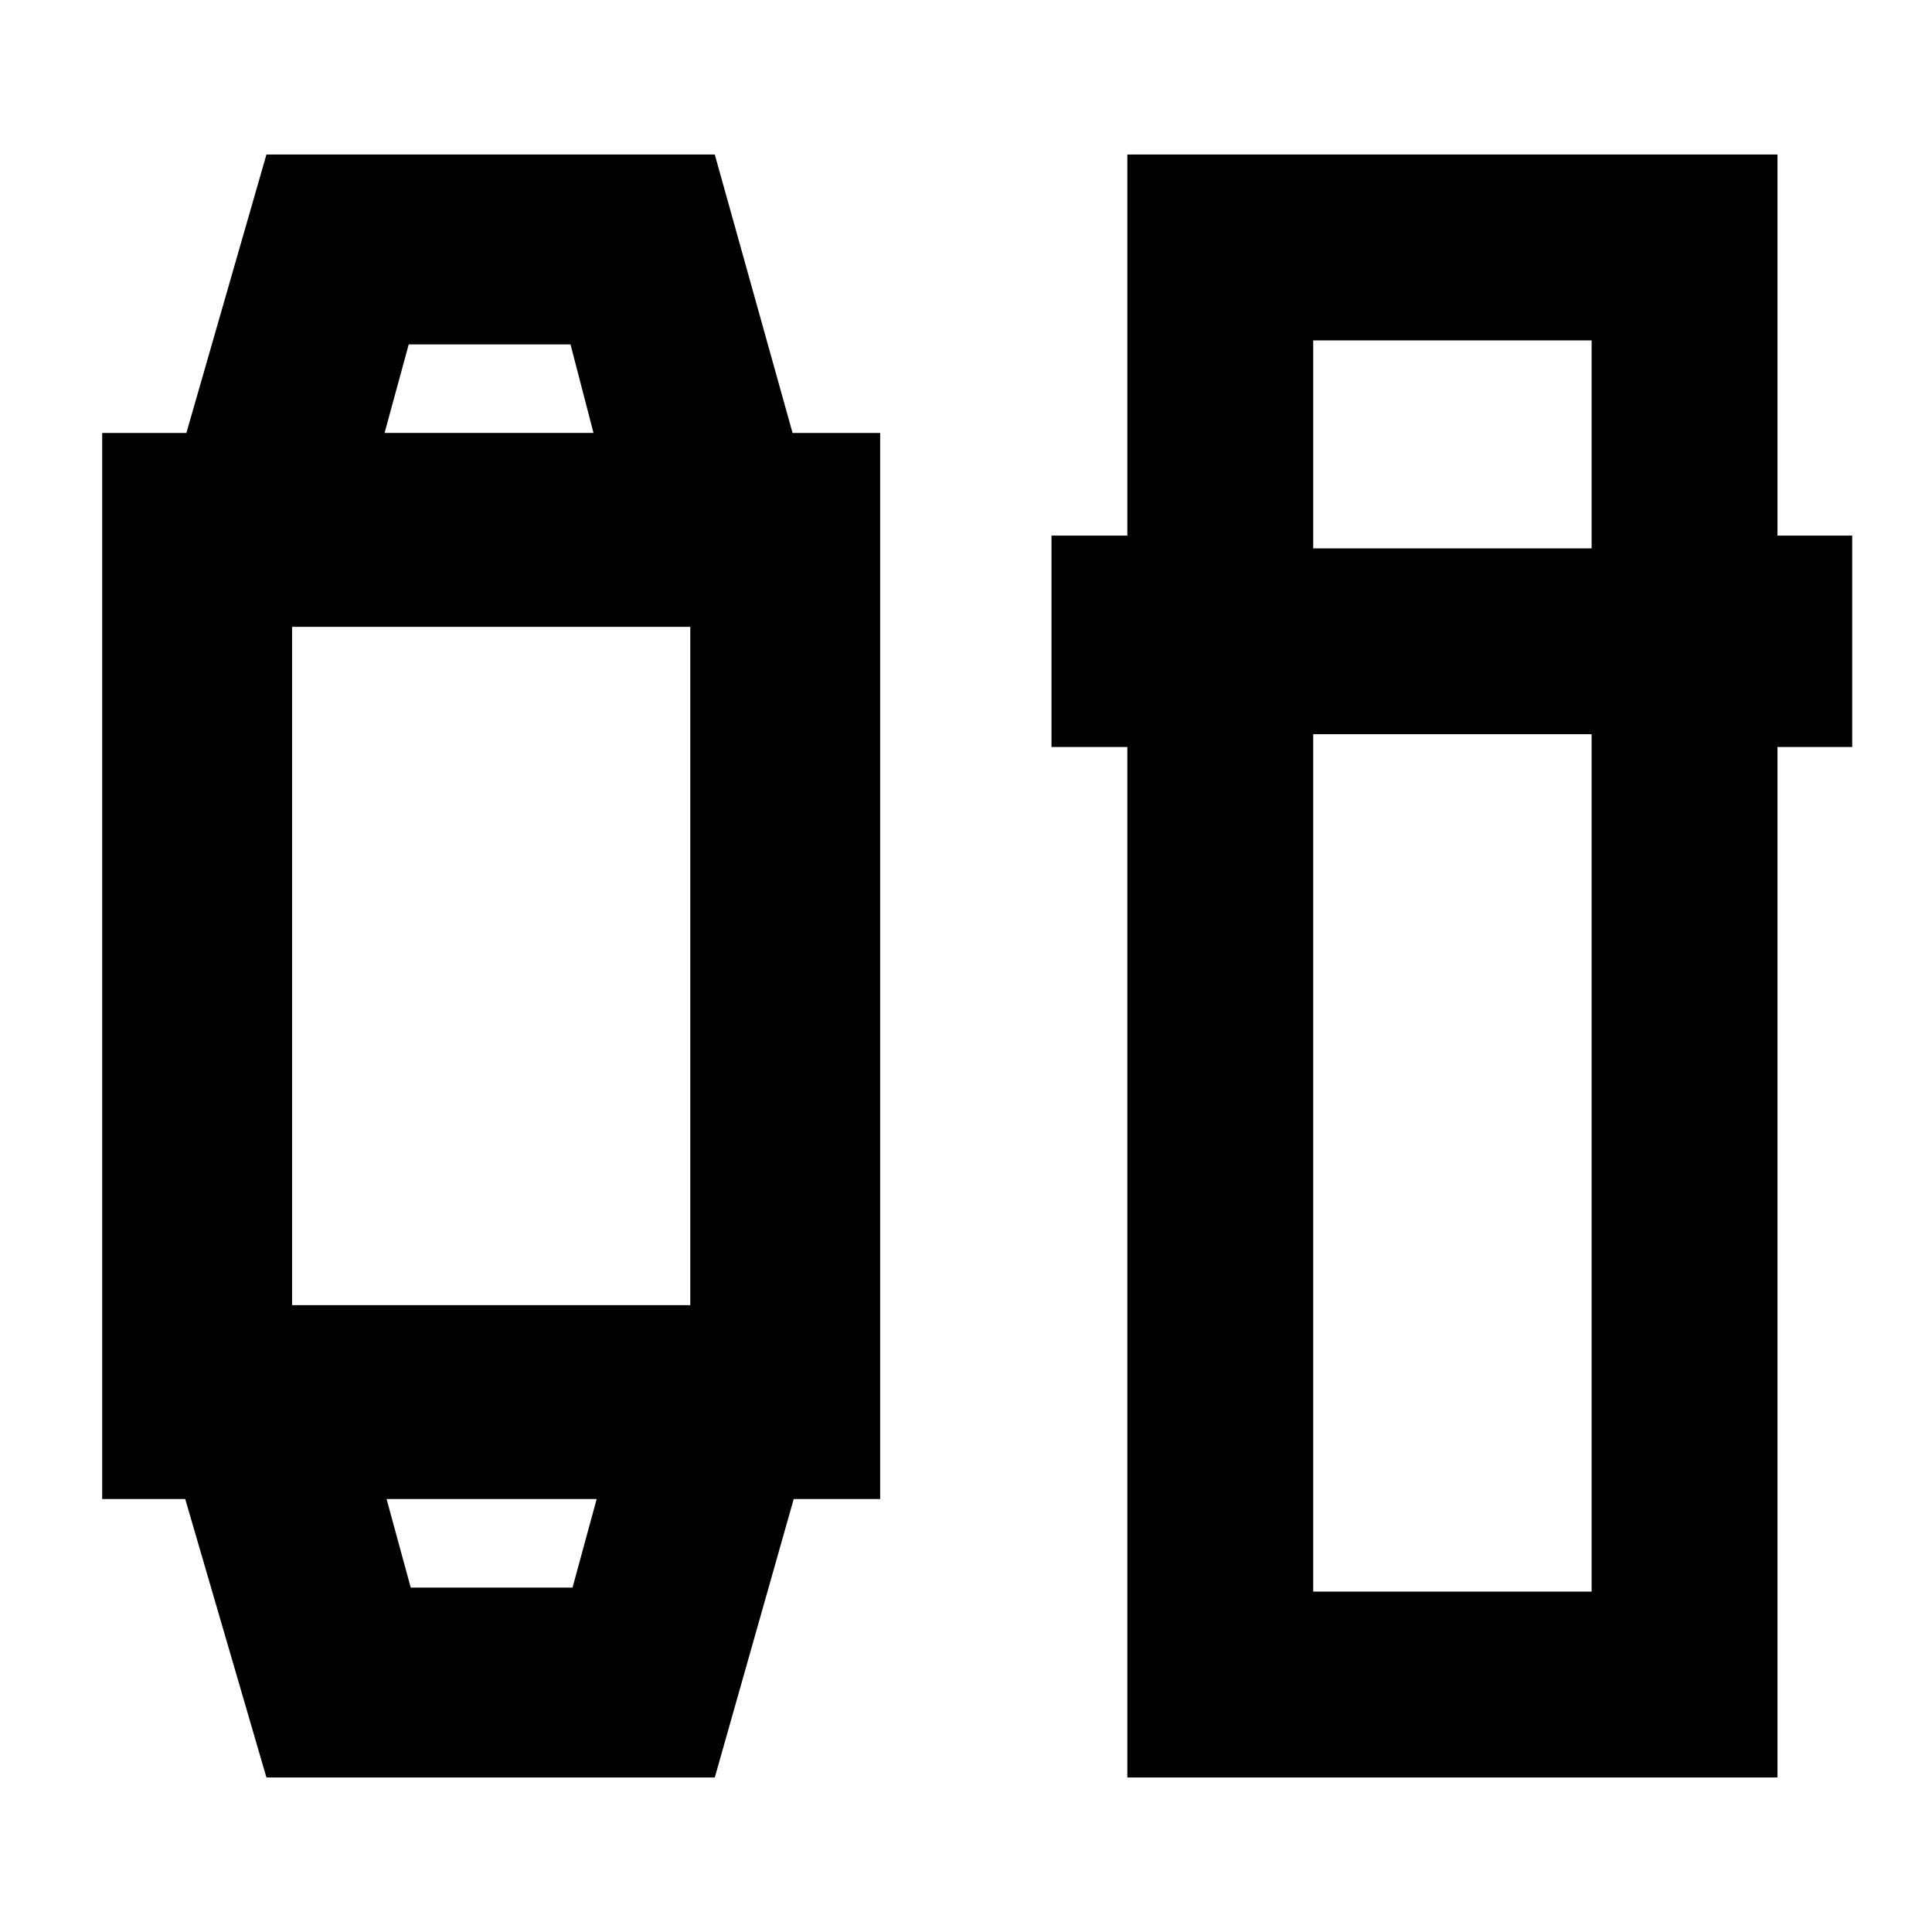 <svg xmlns="http://www.w3.org/2000/svg" height="20" viewBox="0 -960 960 960" width="20"><path d="M132.39-76.78 92.04-215.13H50.78v-529.74h41.83l39.78-138.35h222.78l38.65 138.35h43.53v529.74h-42.96L355.17-76.78H132.39Zm71.7-94.35h80.39l12-44H192.09l12 44Zm-58.96-140.35H343v-337.04H145.13v337.04Zm45.96-433.39h103.82l-11.43-44h-80.39l-12 44ZM560.17-76.78v-512.04h-37.69v-105.05h37.69v-189.35h323.05v189.35h37.13v105.05h-37.13v512.04H560.17Zm92.35-518.39v426.04h138.35v-426.04H652.52Zm0-92.35h138.35v-103.35H652.52v103.35ZM243.78-215.13Zm0-529.74Z"/></svg>